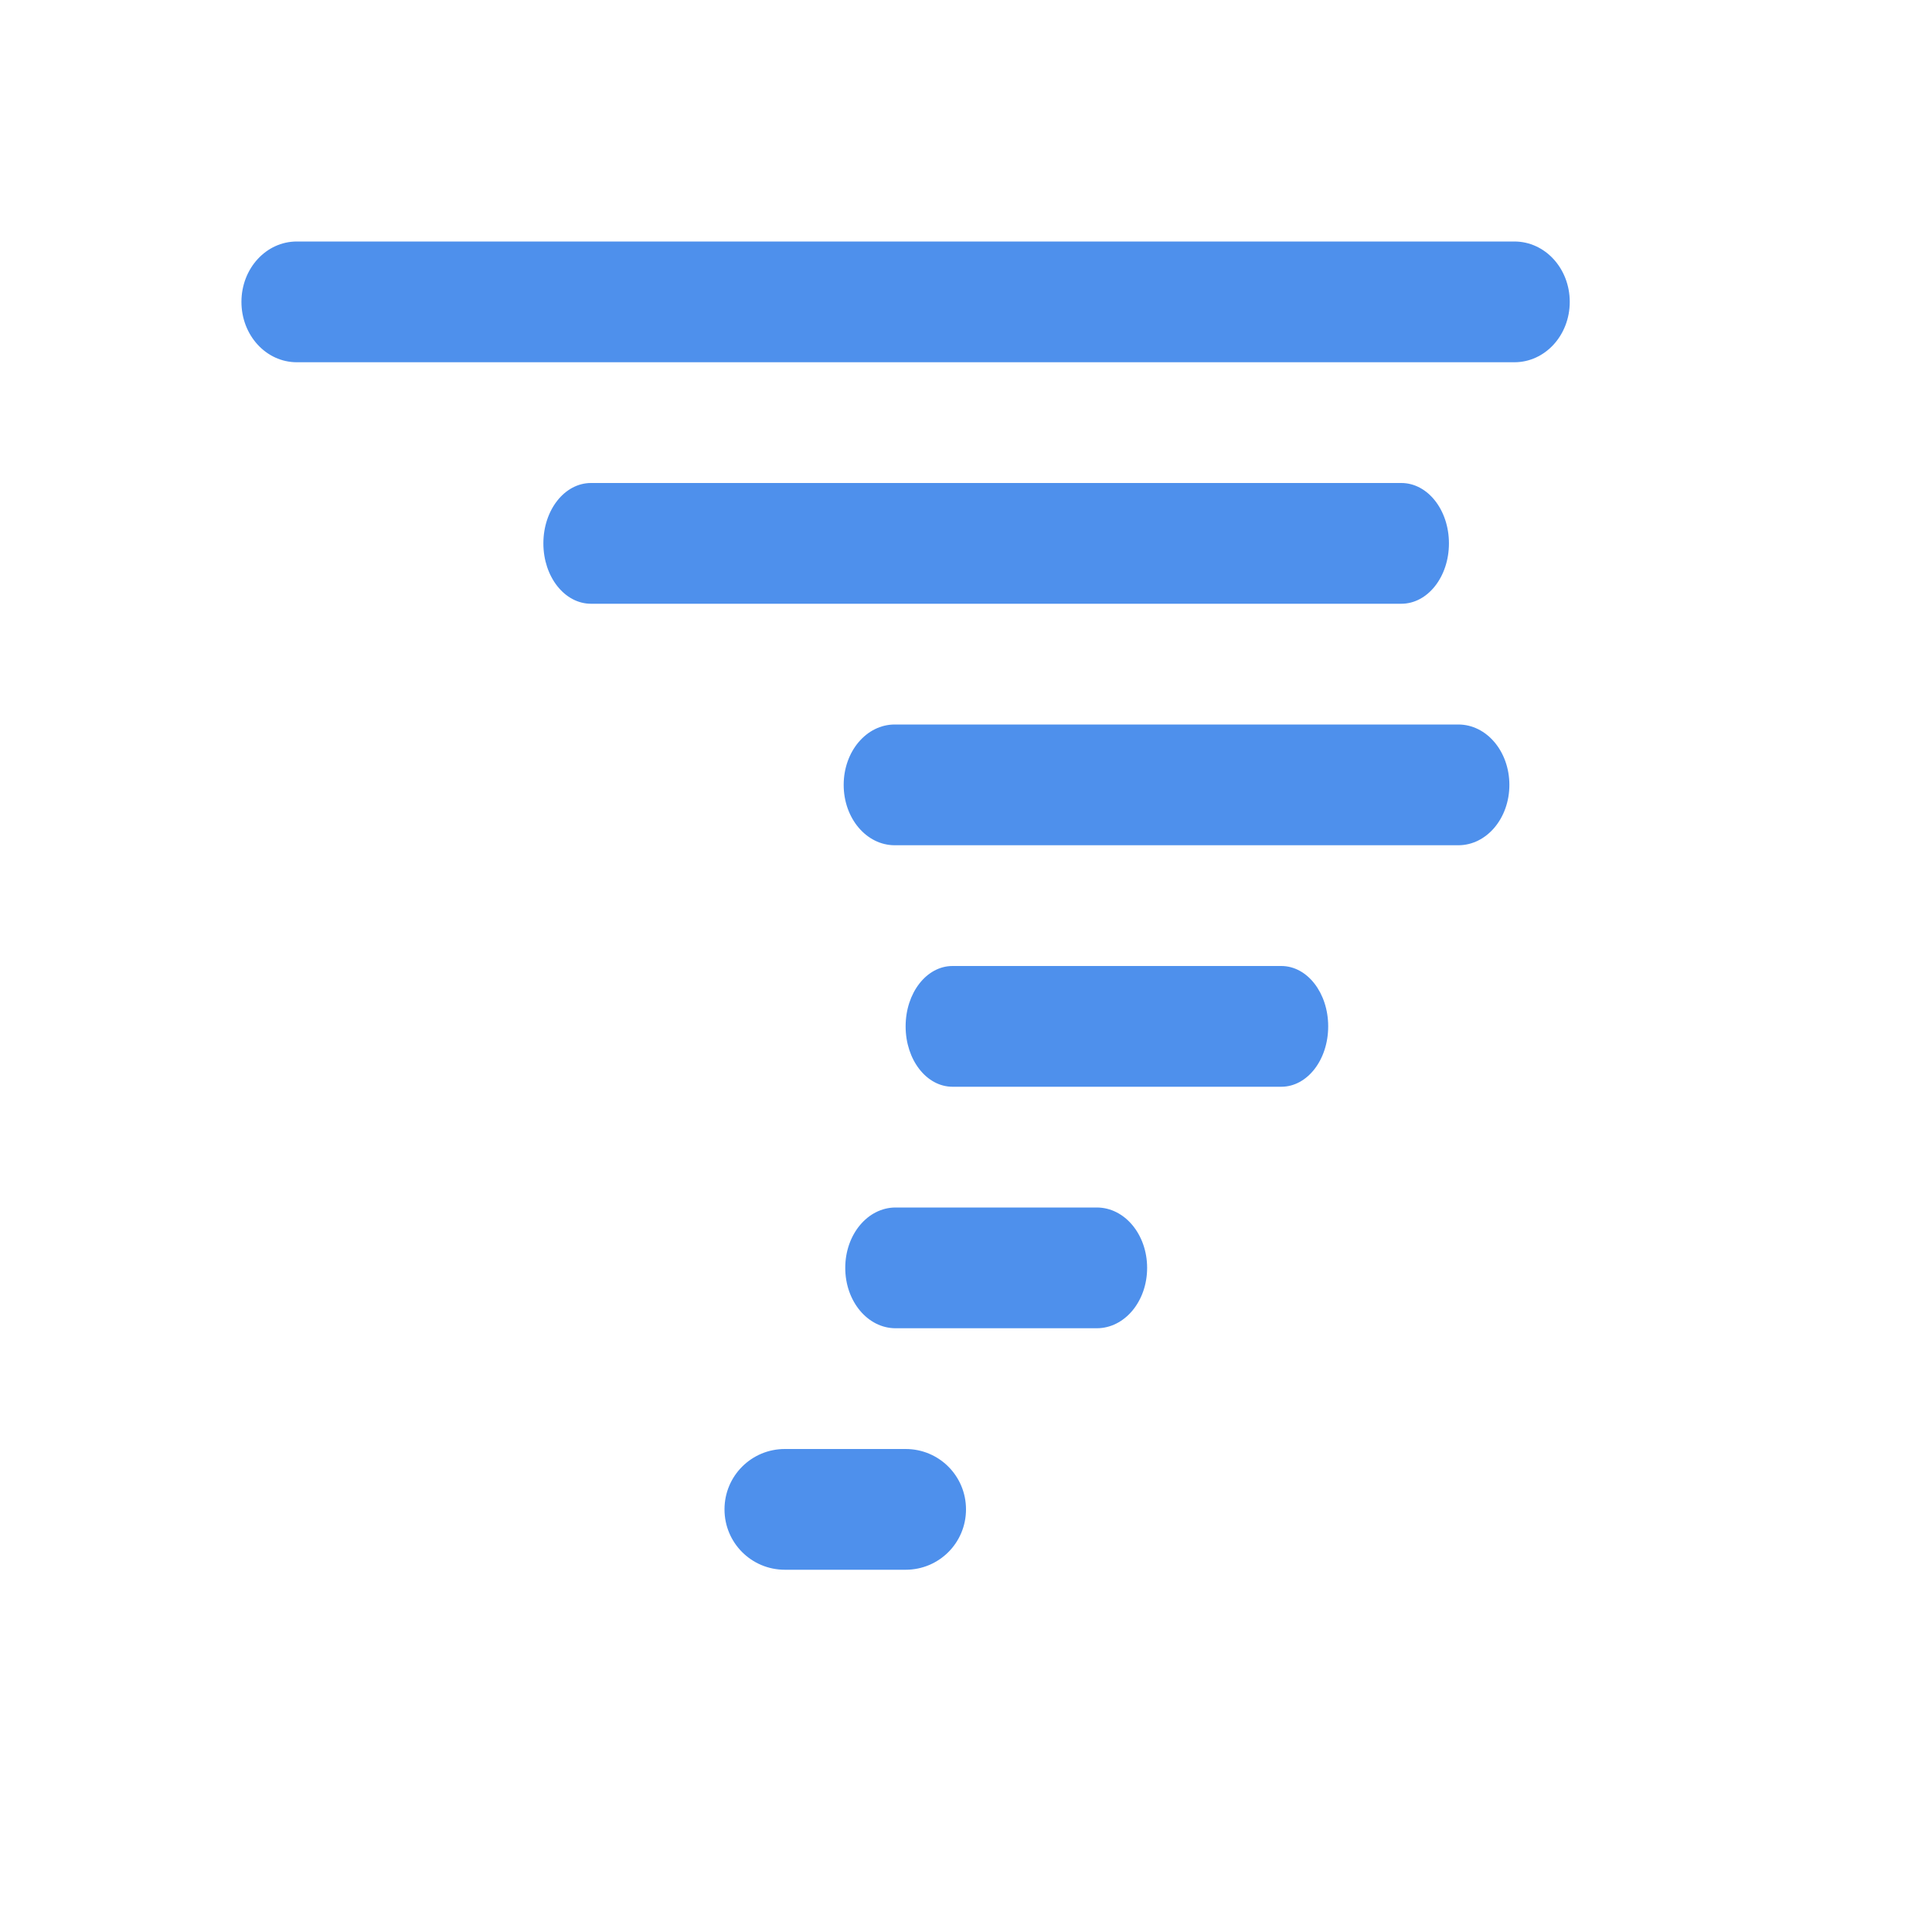 <svg xmlns="http://www.w3.org/2000/svg" fill="#4e90ec" height="32" width="32" viewBox="0 0 32 32"><path d="m 13,1045.4 c -0.554,0 -1,0.446 -1,1 0,0.554 0.446,1 1,1 l 2,0 c 0.554,0 1,-0.446 1,-1 0,-0.554 -0.446,-1 -1,-1 l -2,0 z m 1.834,-4 c -0.462,0 -0.834,0.446 -0.834,1 0,0.554 0.372,1 0.834,1 l 3.332,0 c 0.462,0 0.834,-0.446 0.834,-1 0,-0.554 -0.372,-1 -0.834,-1 l -3.332,0 z m 0.943,-4 c -0.431,0 -0.777,0.446 -0.777,1 0,0.554 0.346,1 0.777,1 l 5.445,0 c 0.431,0 0.777,-0.446 0.777,-1 0,-0.554 -0.346,-1 -0.777,-1 l -5.445,0 z m -0.957,-4 c -0.469,0 -0.846,0.446 -0.846,1 0,0.554 0.377,1 0.846,1 l 9.334,0 c 0.469,0 0.846,-0.446 0.846,-1 0,-0.554 -0.377,-1 -0.846,-1 l -9.334,0 z m -5.031,-4 c -0.437,0 -0.789,0.446 -0.789,1 0,0.554 0.352,1 0.789,1 l 13.421,0 c 0.437,0 0.789,-0.446 0.789,-1 0,-0.554 -0.352,-1 -0.789,-1 l -13.421,0 z m -4.873,-4 c -0.508,0 -0.917,0.446 -0.917,1 0,0.554 0.409,1 0.917,1 l 20.167,0 c 0.508,0 0.917,-0.446 0.917,-1 0,-0.554 -0.409,-1 -0.917,-1 l -20.167,0 z" transform="translate(0 -1021.4)"/></svg>
